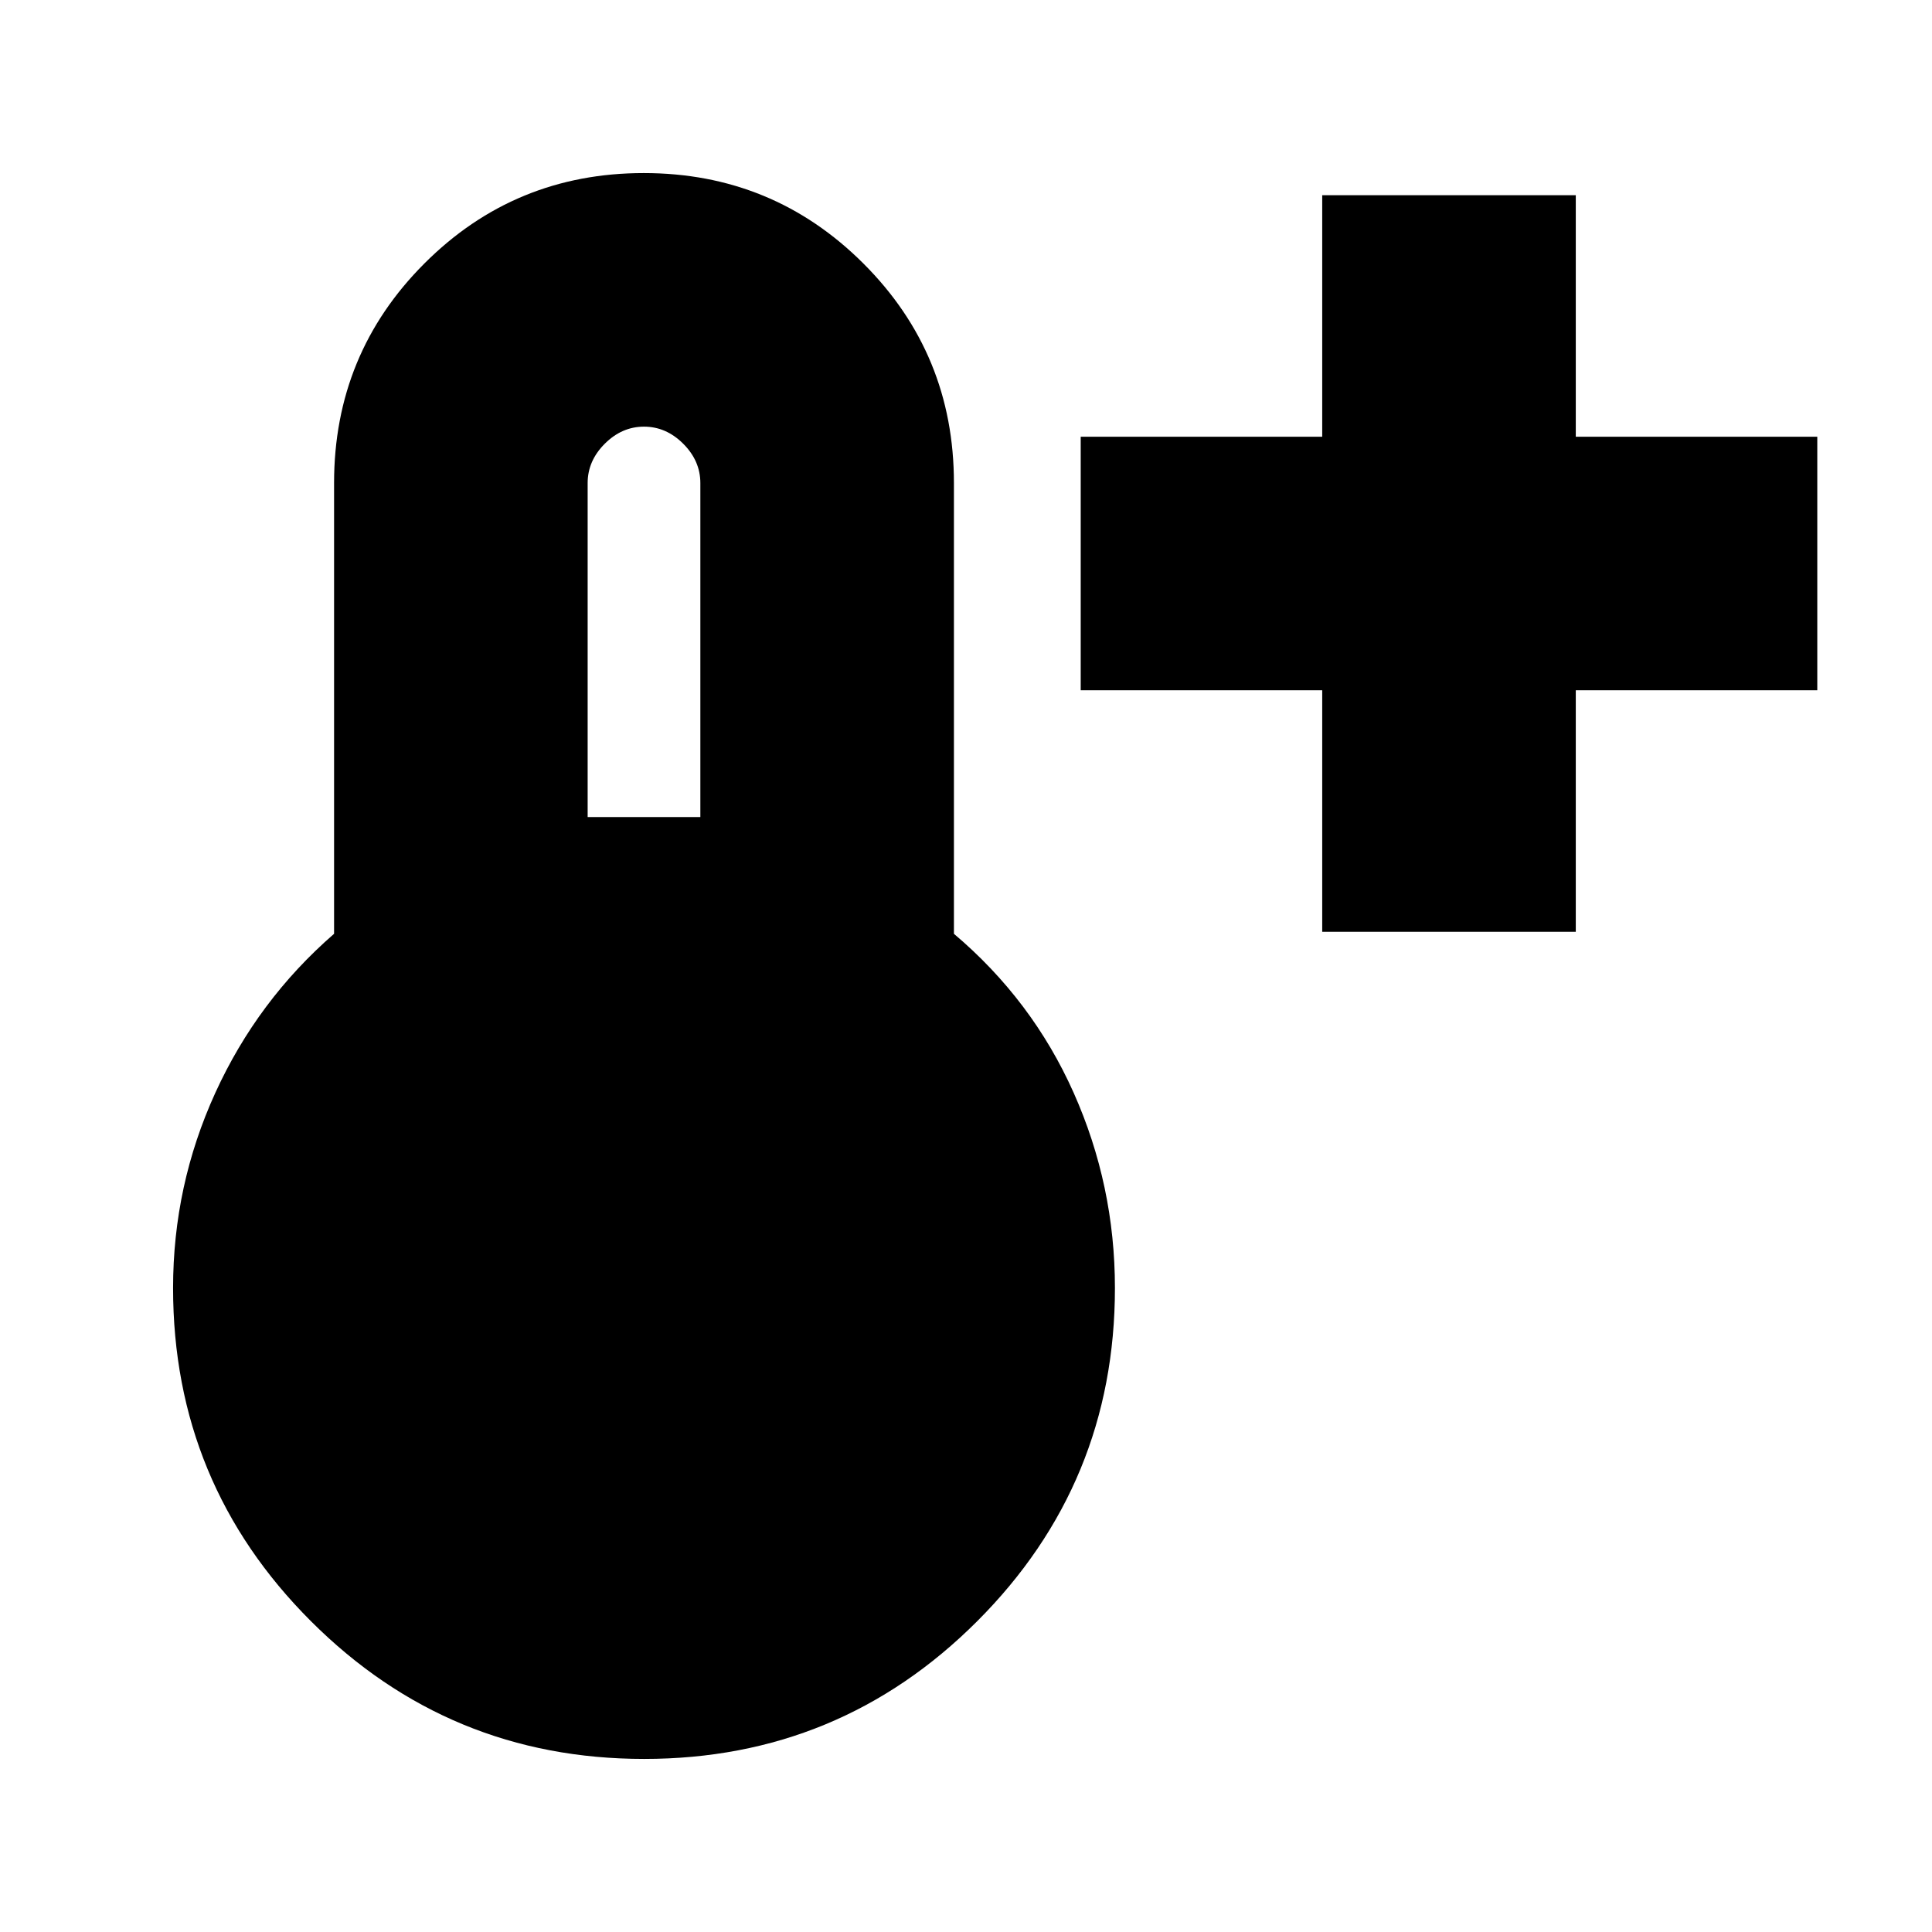 <svg xmlns="http://www.w3.org/2000/svg" height="24" viewBox="0 -960 960 960" width="24"><path d="M657-497v-120H537v-126h120v-120h126v120h120v126H783v120H657ZM320.078-86Q223-86 154.5-154.445T86-320q0-51 21-97t59-79v-224q0-64.167 44.882-109.083Q255.765-874 319.882-874 384-874 429-829.083 474-784.167 474-720v224q39 33 59.5 79t20.5 97q0 97.11-68.422 165.555Q417.155-86 320.078-86ZM292-554h56v-166q0-11-8.5-19.5T320-748q-11 0-19.5 8.5T292-720v166Z"/></svg>